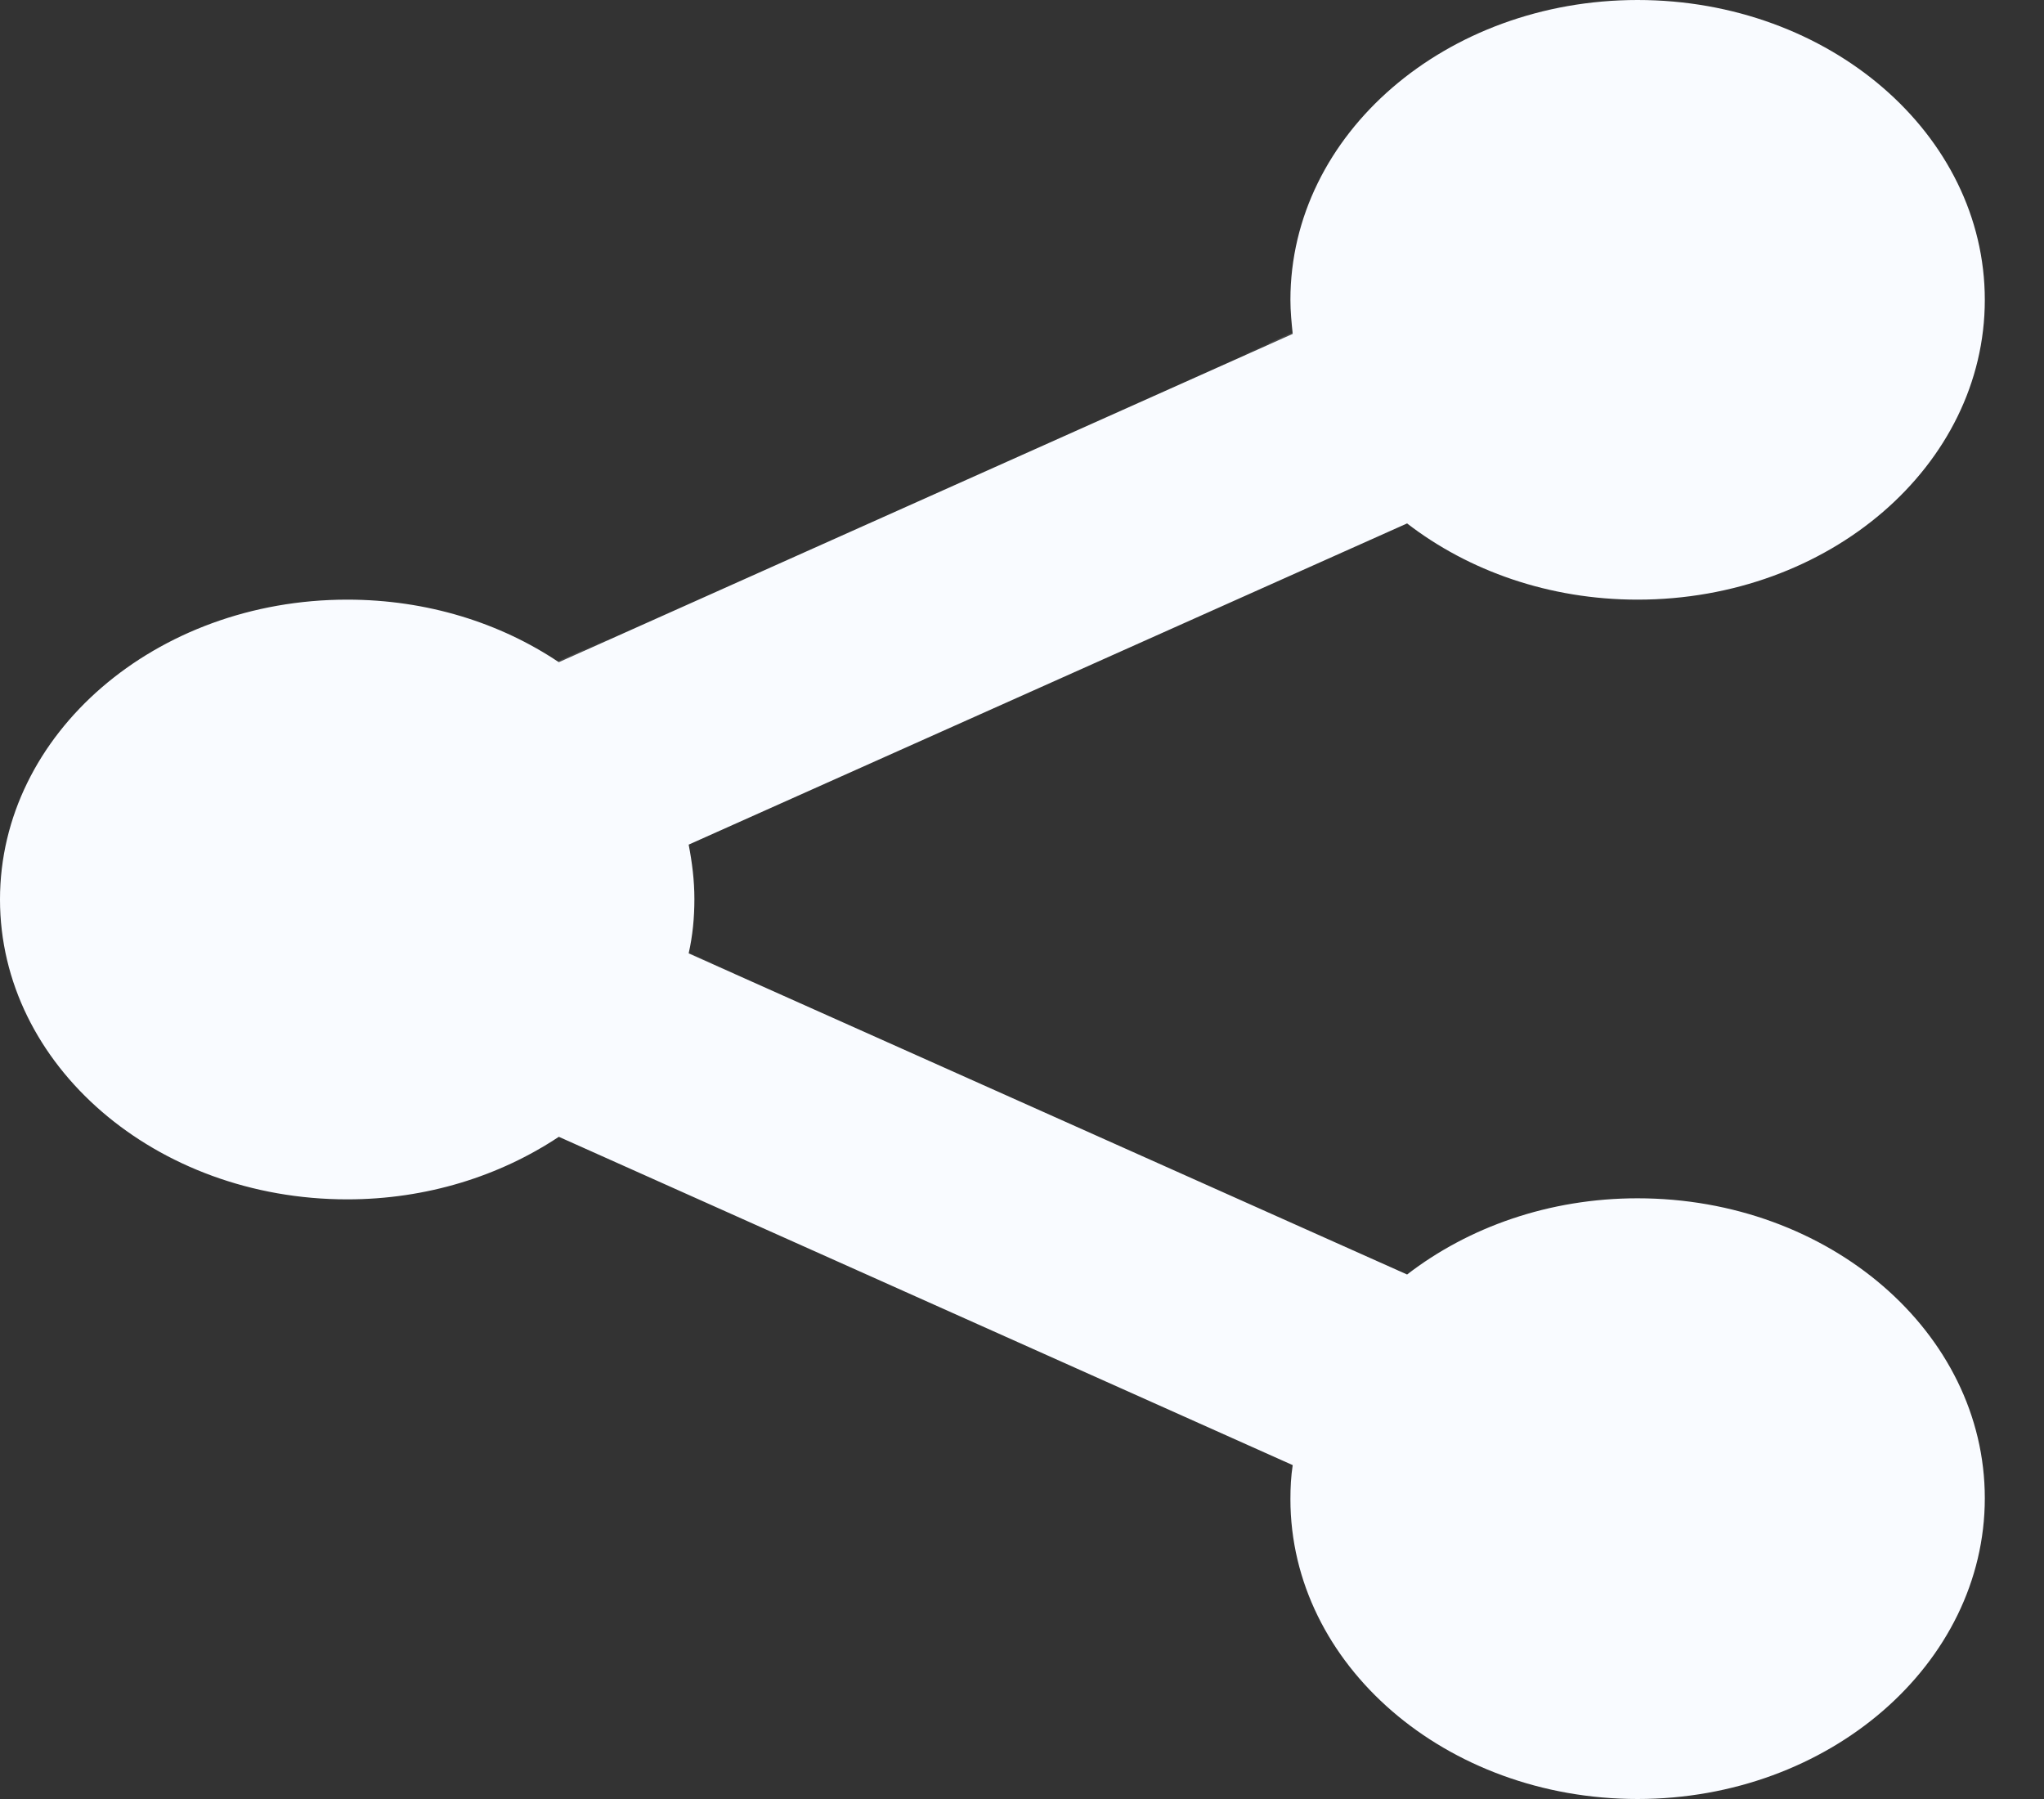 <svg width="25" height="22" viewBox="0 0 25 22" fill="none" xmlns="http://www.w3.org/2000/svg">
<rect x="0" y="0" width="25" height="22" fill="#333333" stroke="none"/>
<path opacity="0.05" d="M20.722 4.816L16.916 6.519L16.63 6.644C15.902 6.028 15.398 5.227 15.23 4.326L15.524 4.195L19.33 2.492L20.722 4.816Z" fill="#F9FBFF"/>
<path opacity="0.07" d="M20.723 4.816L16.917 6.519C16.168 5.923 15.658 5.102 15.518 4.195L19.323 2.492L20.723 4.816Z" fill="#F9FBFF"/>
<path opacity="0.05" d="M20.722 17.159L16.916 15.456L16.63 15.332C15.902 15.947 15.398 16.749 15.23 17.65L15.524 17.781L19.33 19.483L20.722 17.159Z" fill="#F9FBFF"/>
<path opacity="0.07" d="M20.723 17.16L16.917 15.457C16.168 16.054 15.658 16.874 15.518 17.781L19.323 19.484L20.723 17.16Z" fill="#F9FBFF"/>
<path opacity="0.05" d="M8.705 11.777L8.985 11.901C8.754 12.79 8.195 13.573 7.418 14.151L7.131 14.027L2.934 12.15C2.43 11.926 2.115 11.472 2.115 10.988C2.115 10.503 2.43 10.049 2.934 9.825L7.131 7.949L7.418 7.824C8.195 8.402 8.754 9.179 8.985 10.074L8.705 10.198L6.935 10.988L8.705 11.777Z" fill="#F9FBFF"/>
<path opacity="0.07" d="M6.935 10.988L8.705 11.777C8.496 12.672 7.922 13.462 7.131 14.027L2.934 12.15C2.43 11.927 2.115 11.473 2.115 10.988C2.115 10.504 2.43 10.05 2.934 9.826L7.131 7.949C7.922 8.515 8.489 9.298 8.705 10.199L6.935 10.988Z" fill="#F9FBFF"/>
<path d="M20.029 14.654C18.945 14.654 17.959 15.008 17.21 15.586L8.423 11.659C8.472 11.441 8.493 11.224 8.493 10.994C8.493 10.764 8.465 10.546 8.423 10.329L17.21 6.401C17.959 6.979 18.945 7.333 20.029 7.333C22.373 7.333 24.276 5.693 24.276 3.667C24.276 1.641 22.373 0 20.029 0C17.686 0 15.783 1.641 15.783 3.667C15.783 3.81 15.797 3.946 15.811 4.083L6.835 8.098C6.121 7.619 5.226 7.333 4.247 7.333C1.903 7.333 0 8.974 0 11C0 13.026 1.903 14.667 4.247 14.667C5.219 14.667 6.114 14.381 6.835 13.902L15.811 17.917C15.79 18.054 15.783 18.19 15.783 18.333C15.783 20.359 17.686 22 20.029 22C22.373 22 24.276 20.347 24.276 18.321C24.276 16.295 22.373 14.654 20.029 14.654Z" fill="#F9FBFF"/>
</svg>
